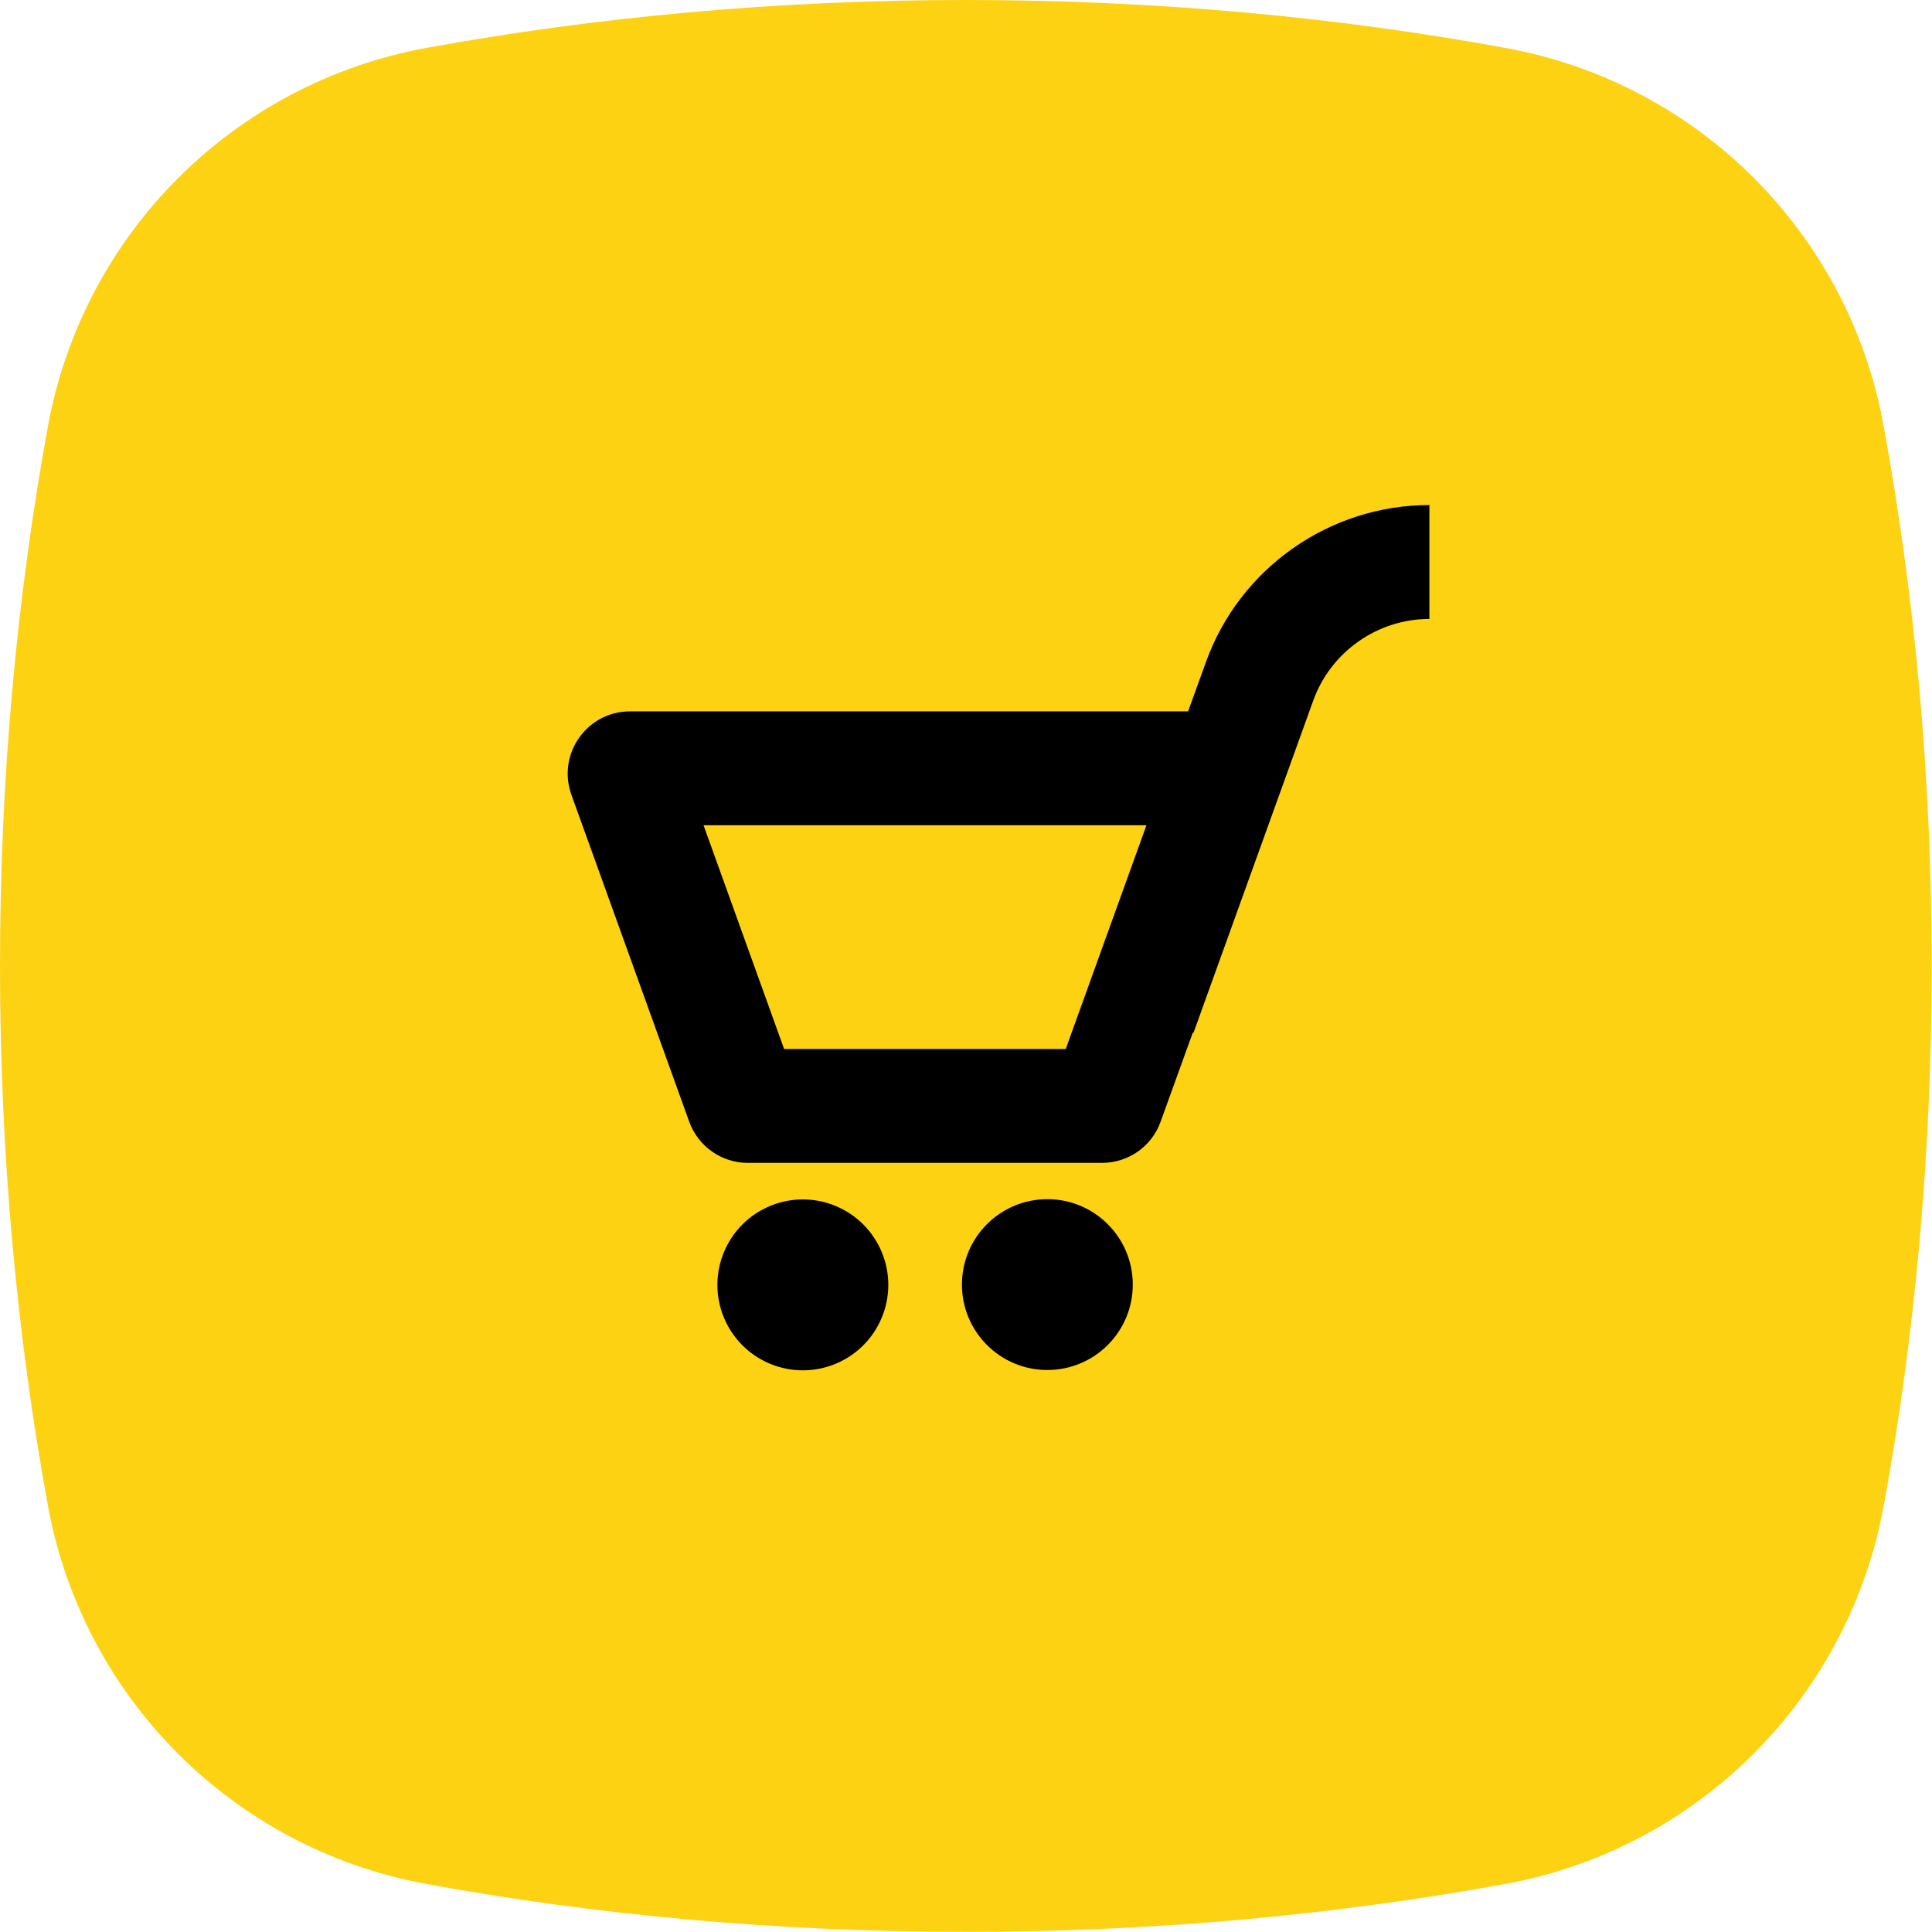 <?xml version="1.0" encoding="utf-8"?>
<!-- Generator: Adobe Illustrator 27.9.0, SVG Export Plug-In . SVG Version: 6.00 Build 0)  -->
<svg version="1.1" id="Vrstva_1" xmlns="http://www.w3.org/2000/svg" xmlns:xlink="http://www.w3.org/1999/xlink" x="0px" y="0px"
	 viewBox="0 0 118.74 118.74" style="enable-background:new 0 0 118.74 118.74;" xml:space="preserve">
<style type="text/css">
	.st0{fill:url(#SVGID_1_);}
	.st1{fill:#0E101F;}
	.st2{fill:#FCD213;}
	.st3{fill:#010202;}
	.st4{fill:none;stroke:#000000;stroke-width:7;stroke-miterlimit:10;}
	.st5{fill:#FDD213;}
	.st6{fill:#6BB42D;}
	.st7{fill:#E83C3D;}
</style>
<path class="st2" d="M26.18,2.95C14.36,5.12,5.12,14.36,2.95,26.18C1.04,36.62,0,47.78,0,59.37s1.04,22.75,2.95,33.19
	c2.17,11.81,11.41,21.05,23.22,23.22c10.44,1.92,21.6,2.95,33.19,2.95s22.75-1.04,33.19-2.95c11.81-2.17,21.05-11.41,23.22-23.22
	c1.92-10.44,2.95-21.6,2.95-33.19c0-11.61-1.04-22.78-2.96-33.23C113.61,14.35,104.39,5.13,92.6,2.96C82.15,1.04,70.98,0,59.37,0
	C47.78,0,36.62,1.04,26.18,2.95z"/>
<g>
	<path d="M74.12,40.68l-1.1,3.04h-34.3c-2.65,0-4.5,2.63-3.6,5.13l7.24,20.09c0.55,1.52,1.99,2.53,3.6,2.53h21.77
		c1.61,0,3.06-1.01,3.6-2.53l1.98-5.48l0.04,0.02l7.36-20.42c1.08-3,3.95-5.02,7.14-5.02v-7C81.72,31.04,76.2,34.91,74.12,40.68z
		 M48.19,64.47l-4.95-13.75h27.22L65.5,64.47H48.19z"/>
	<ellipse transform="matrix(0.383 -0.924 0.924 0.383 -42.497 94.302)" cx="49.32" cy="78.95" rx="5.25" ry="5.25"/>
	<circle cx="64.37" cy="78.95" r="5.25"/>
</g>
</svg>
